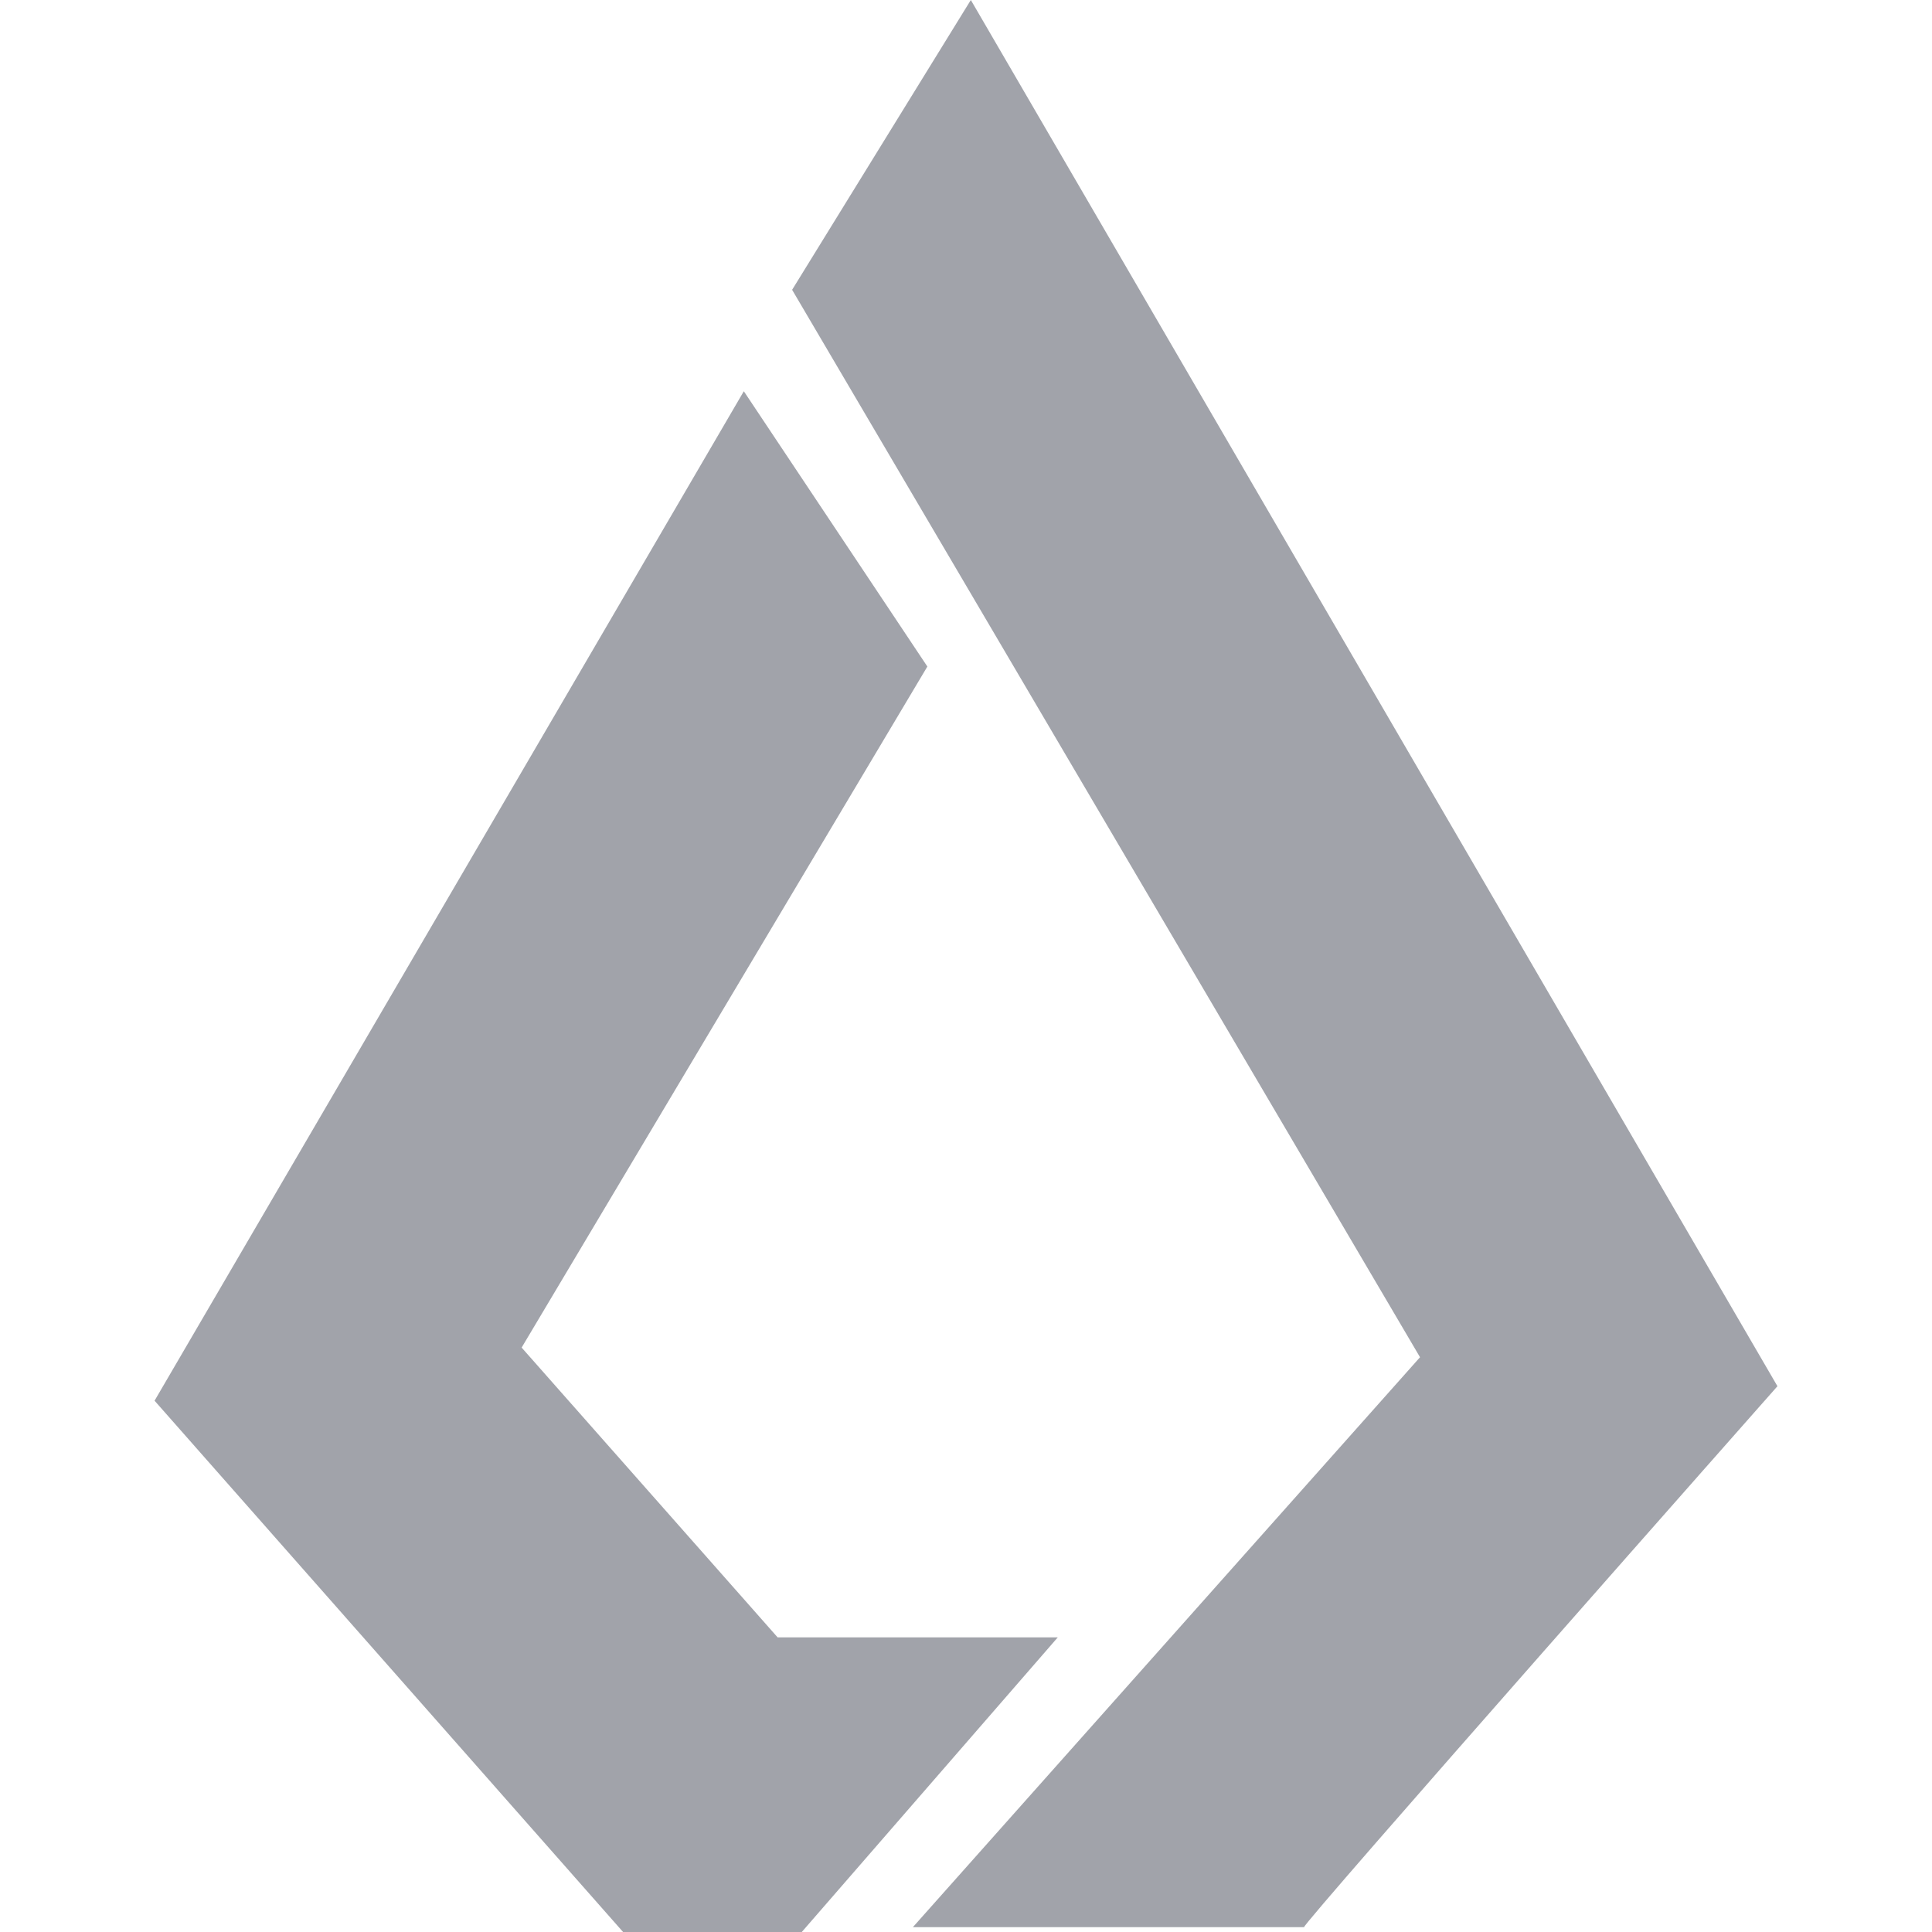 <?xml version="1.0" encoding="utf-8"?>
<!-- Generator: Adobe Illustrator 24.0.1, SVG Export Plug-In . SVG Version: 6.00 Build 0)  -->
<svg version="1.1" id="Layer_1" xmlns="http://www.w3.org/2000/svg" xmlns:xlink="http://www.w3.org/1999/xlink" x="0px" y="0px"
	 width="40px" height="40px" viewBox="0 0 40 40" style="enable-background:new 0 0 40 40;" xml:space="preserve">
<style type="text/css">
	.st0{fill:#A1A3AA;}
</style>
<path class="st0" d="M20.1,0l-3.7,6l13,22.1L18.9,39.9c0,0,8.4,0,8.1,0c-0.1,0,9.8-11.2,9.8-11.2L20.1,0z M15.4,8.1L3.2,29l9.7,11
	h3.7l5.3-6.1h-5.8l-5.3-6l8.4-14.1L15.4,8.1z"/>
</svg>
